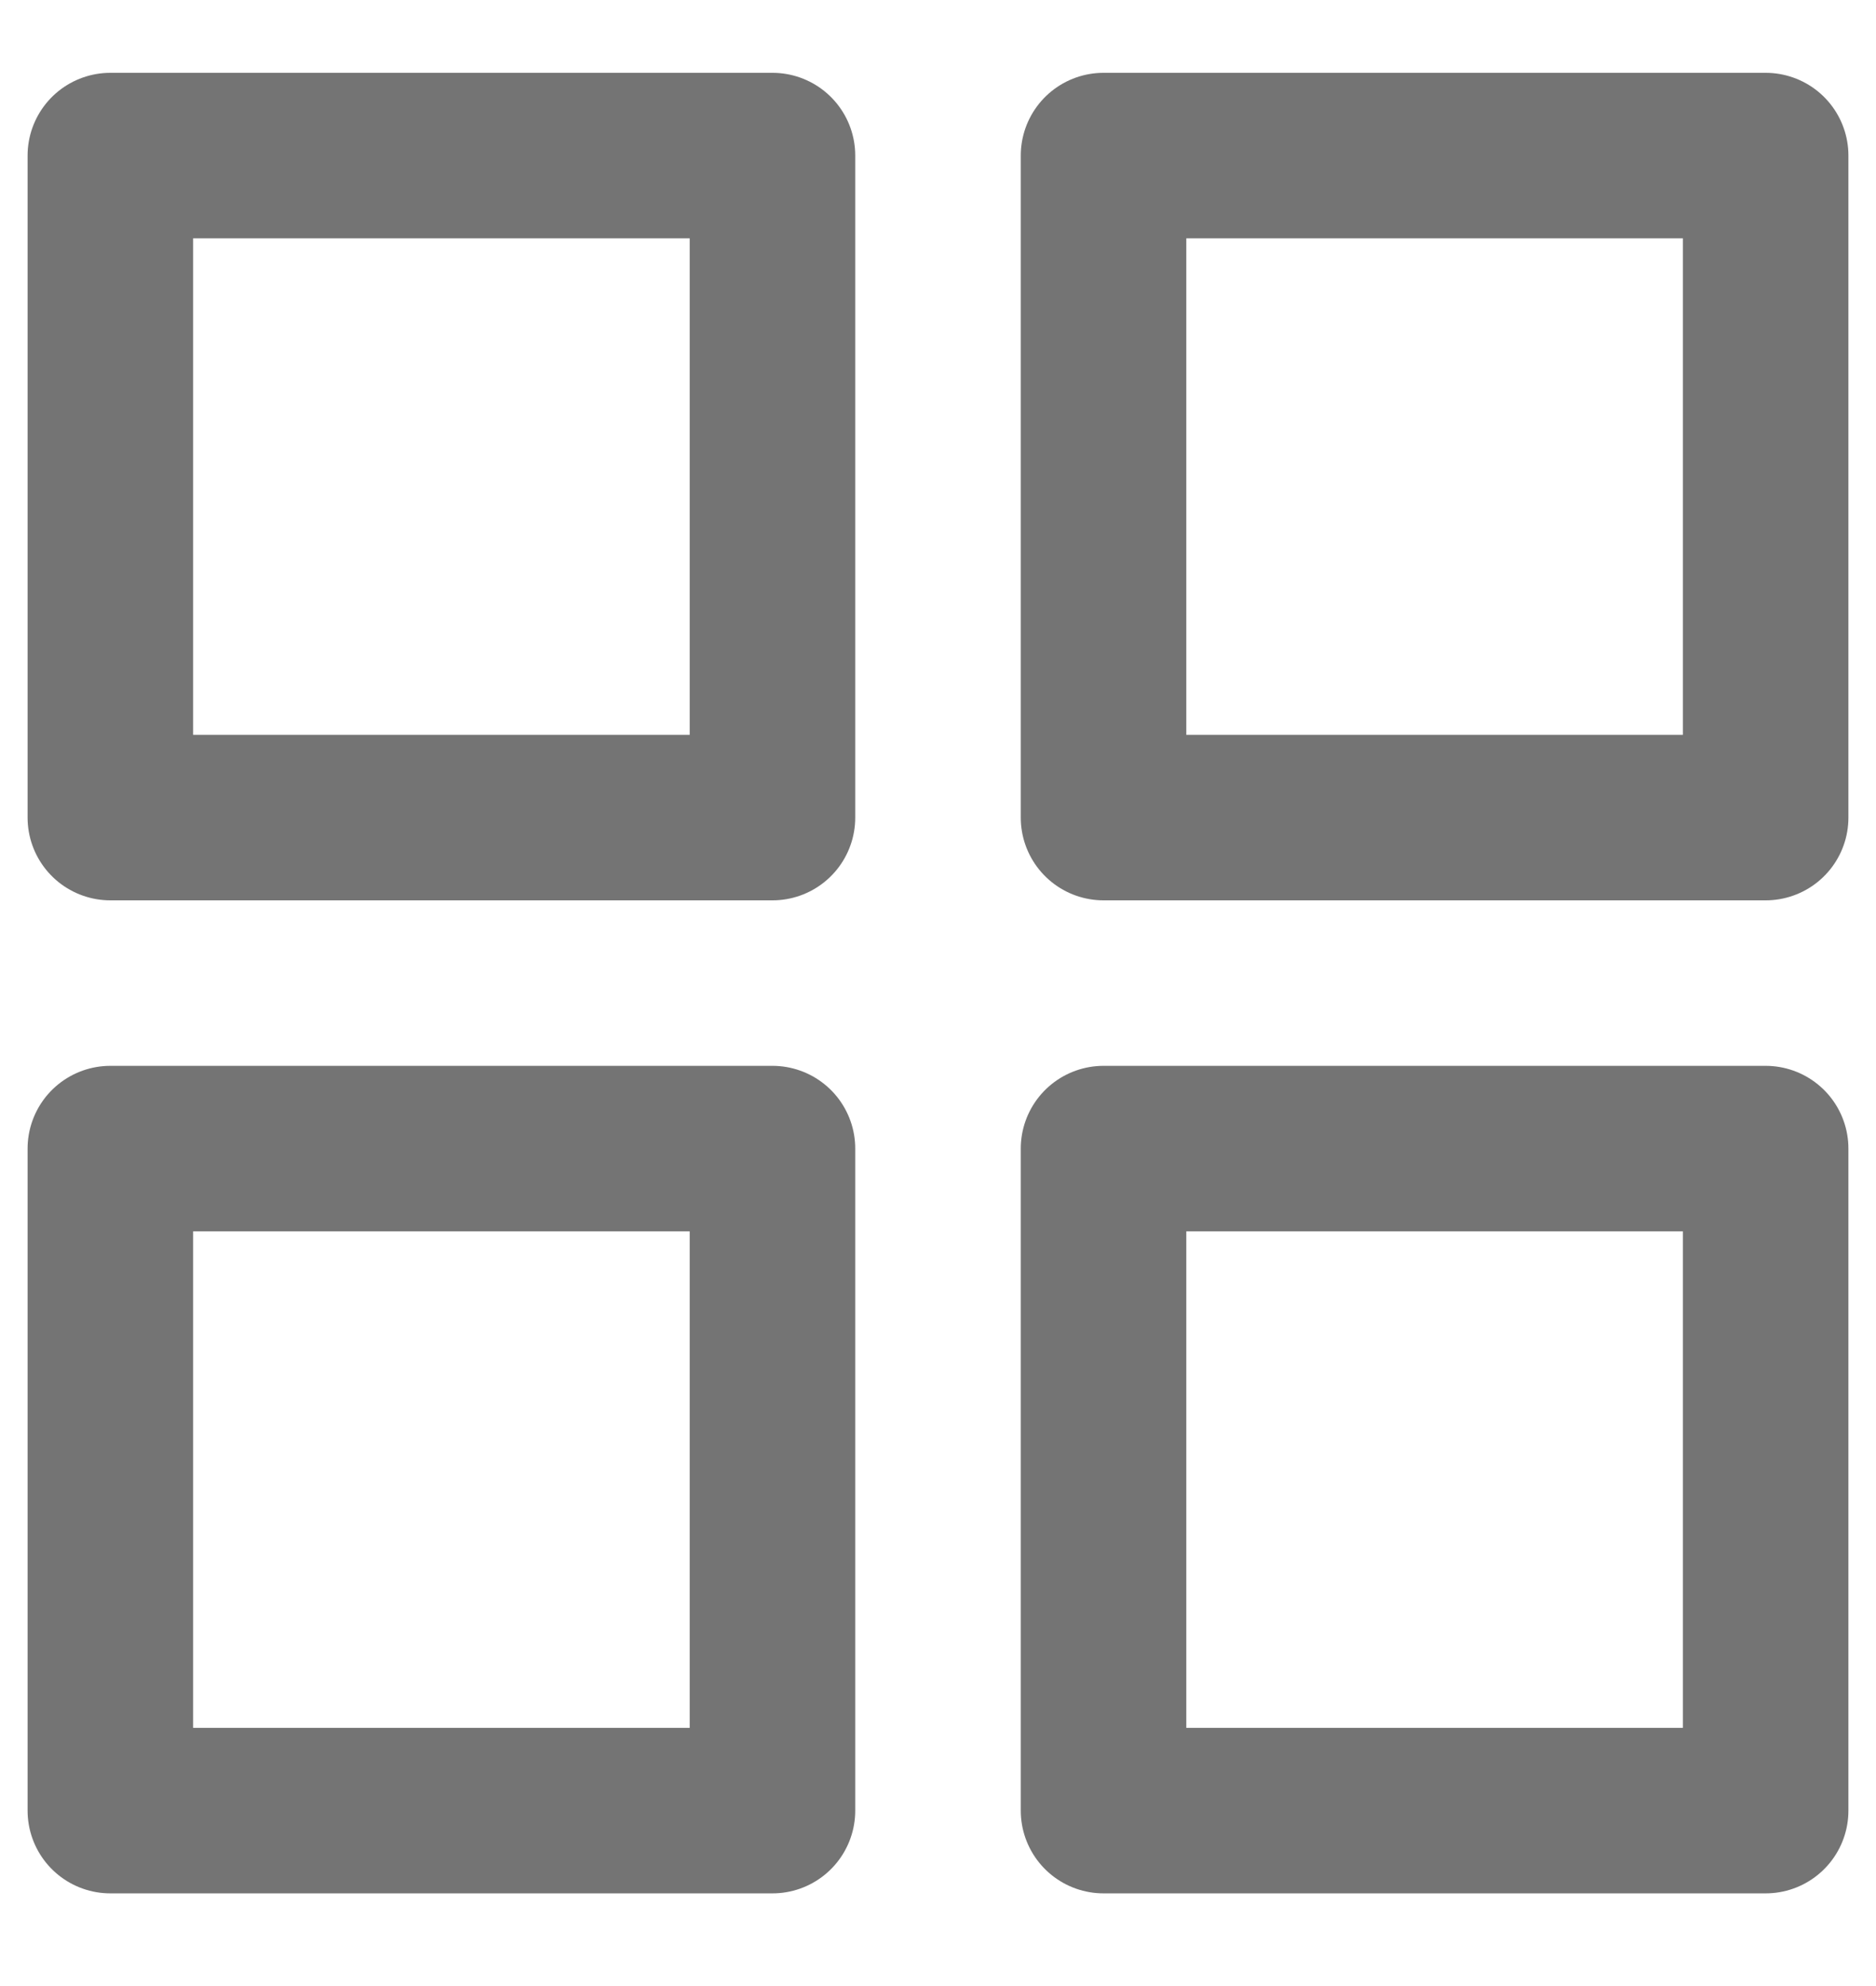 <svg width="17" height="18" viewBox="0 0 17 18" fill="none" xmlns="http://www.w3.org/2000/svg">
<path d="M16 1.41H10V7.41H16V1.41Z" stroke="#747474" stroke-width="1.5" stroke-linecap="round" stroke-linejoin="round"/>
<path d="M7 1.41H1V7.41H7V1.41Z" stroke="#747474" stroke-width="1.5" stroke-linecap="round" stroke-linejoin="round"/>
<path d="M16 10.41H10V16.41H16V10.41Z" stroke="#747474" stroke-width="1.5" stroke-linecap="round" stroke-linejoin="round"/>
<path d="M7 10.41H1V16.41H7V10.41Z" stroke="#747474" stroke-width="1.5" stroke-linecap="round" stroke-linejoin="round"/>
</svg>
